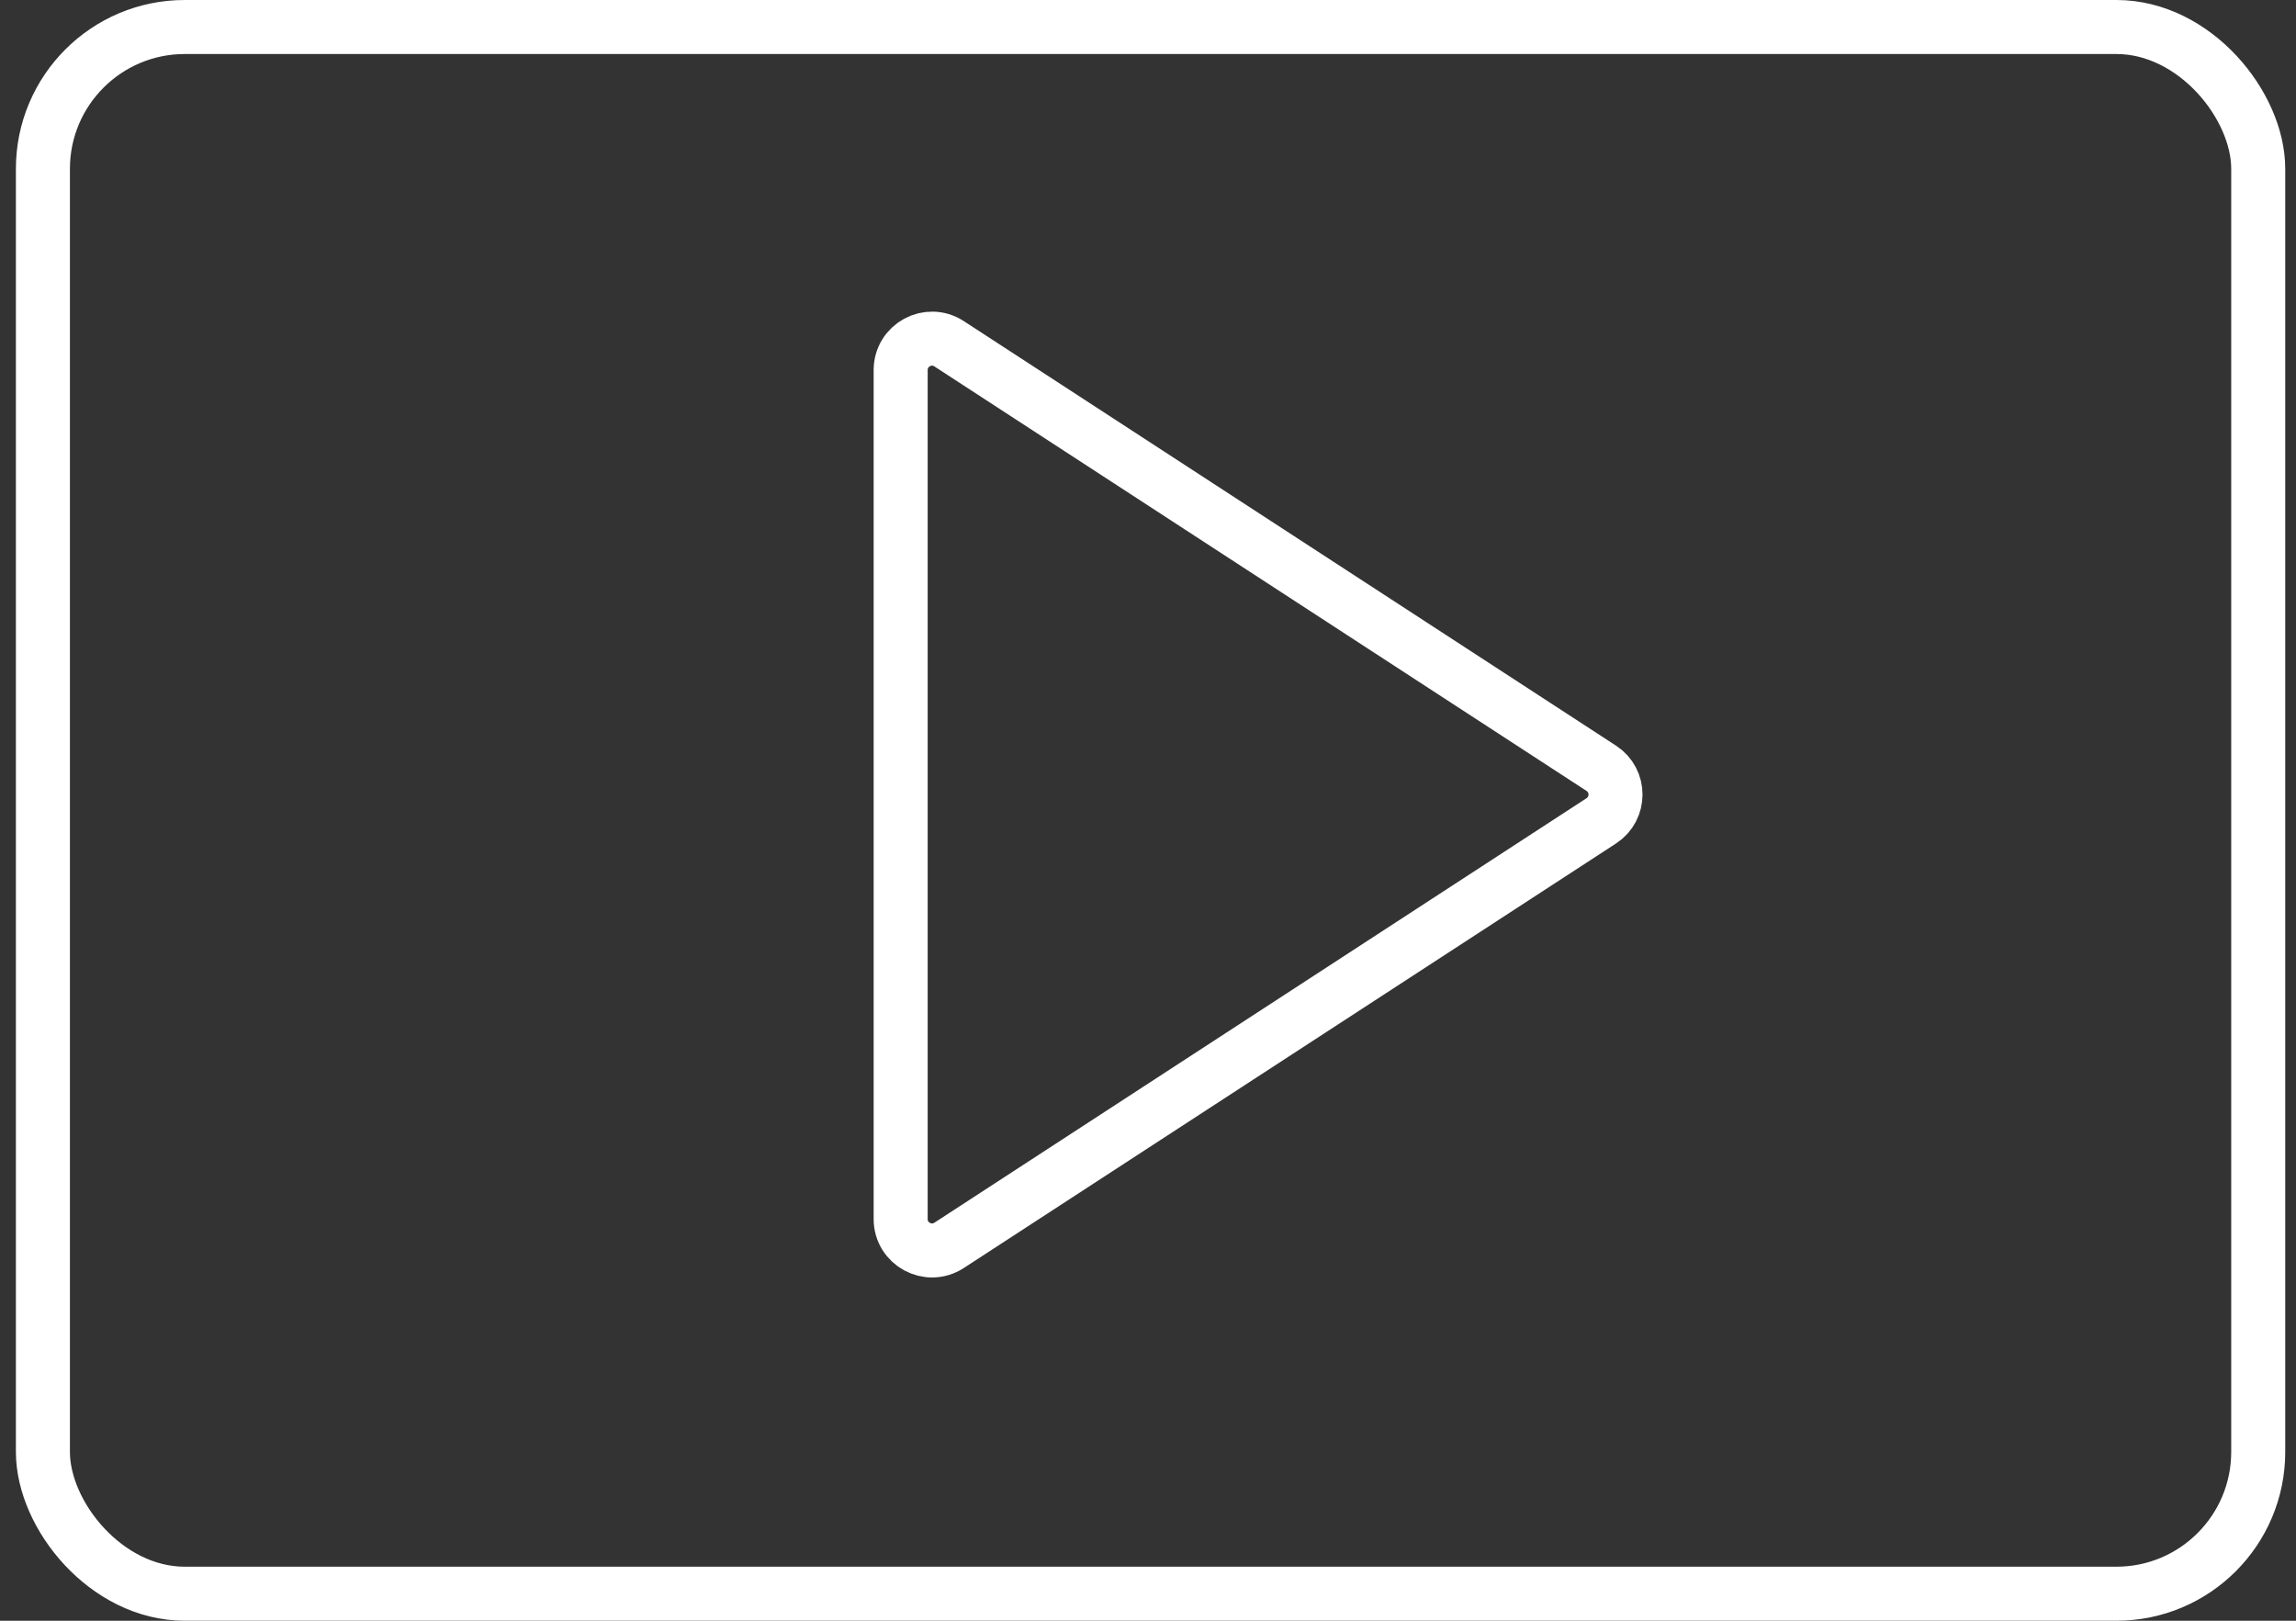 <svg width="51" height="36" viewBox="0 0 51 36" fill="none" xmlns="http://www.w3.org/2000/svg">
<rect x="0" y="0" width="51" height="36" fill="#333333" stroke="none"/>
<rect x="0.953" y="0.6" width="49.208" height="34.8" rx="3.15" stroke="white" stroke-width="1.2"/>
<path d="M35.568 17.065C35.99 17.34 35.99 17.958 35.568 18.233L21.082 27.662C20.619 27.963 20.006 27.631 20.006 27.078L20.006 8.22C20.006 7.667 20.619 7.334 21.082 7.636L35.568 17.065Z" stroke="white" stroke-width="1.2"/>
</svg>
